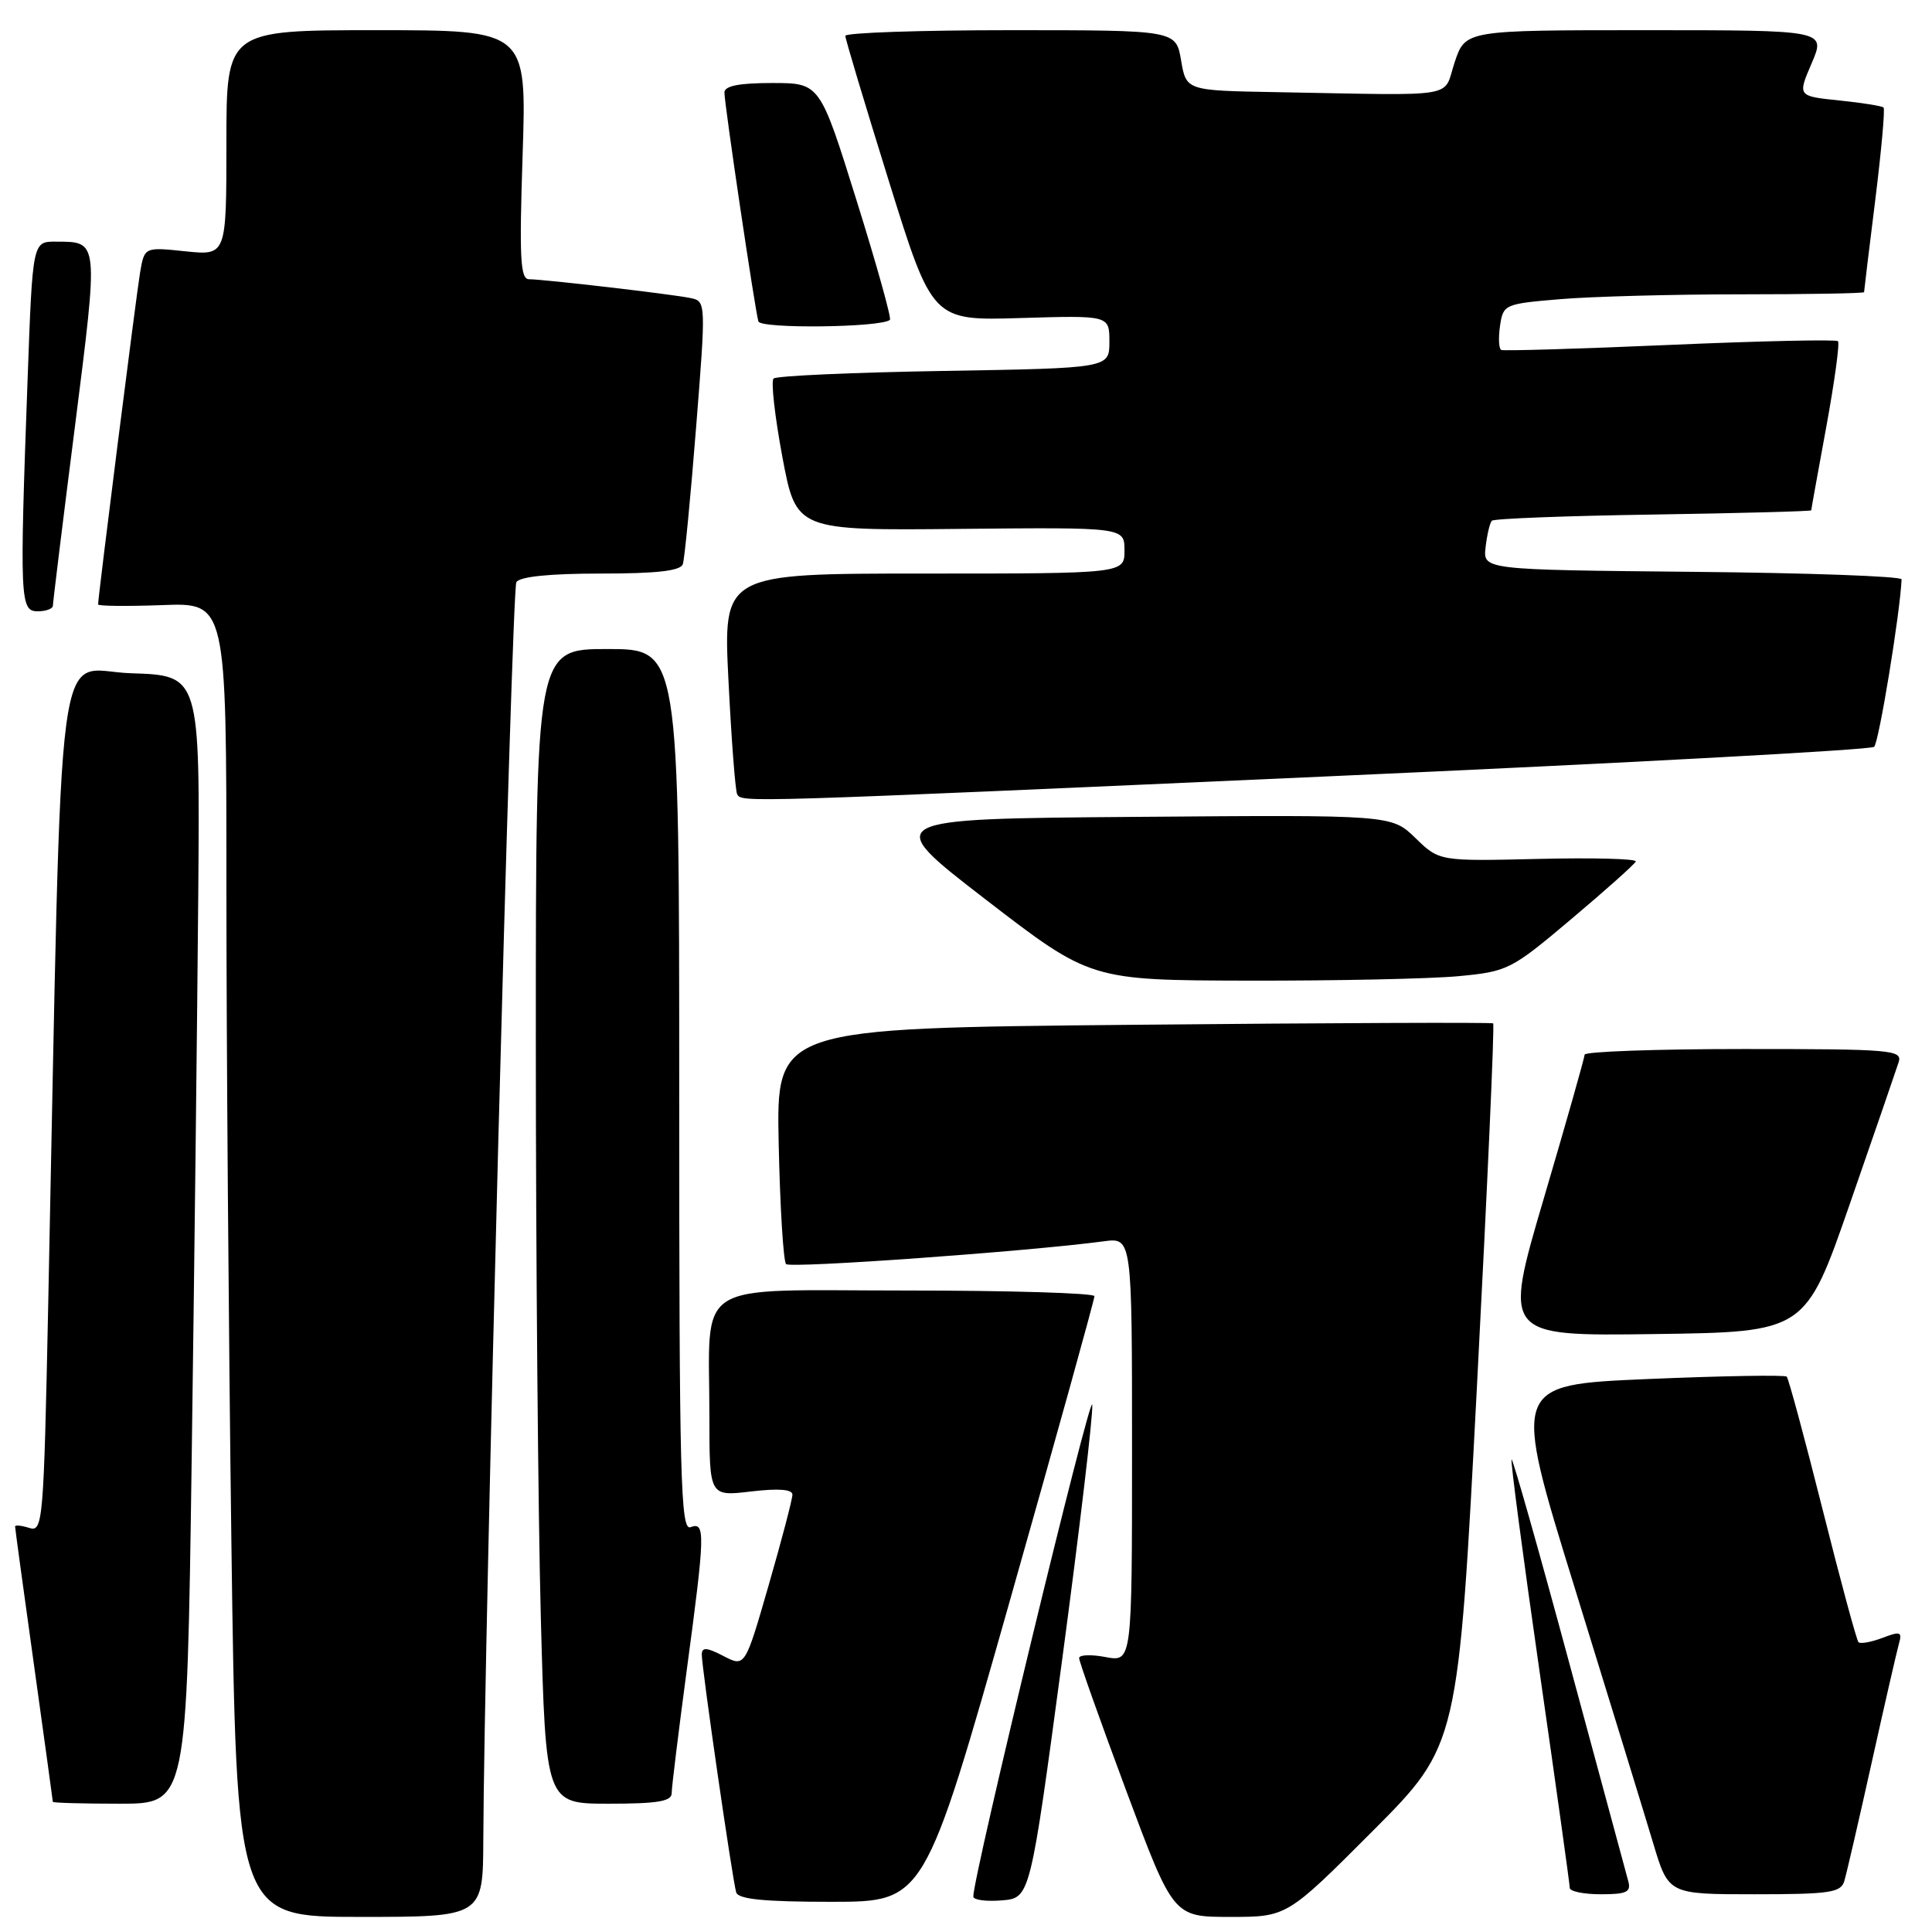 <?xml version="1.0" encoding="UTF-8" standalone="no"?>
<!DOCTYPE svg PUBLIC "-//W3C//DTD SVG 1.1//EN" "http://www.w3.org/Graphics/SVG/1.1/DTD/svg11.dtd" >
<svg xmlns="http://www.w3.org/2000/svg" xmlns:xlink="http://www.w3.org/1999/xlink" version="1.1" viewBox="0 0 256 256">
 <g >
 <path fill="currentColor"
d=" M 64.04 243.75 C 64.15 217.04 67.80 78.14 68.42 77.14 C 68.87 76.40 72.85 76.00 79.59 76.00 C 87.08 76.00 90.18 75.64 90.48 74.75 C 90.71 74.06 91.50 65.95 92.23 56.71 C 93.55 40.11 93.54 39.92 91.53 39.50 C 89.13 38.99 72.12 37.01 70.10 37.00 C 68.94 37.00 68.80 34.22 69.25 20.50 C 69.79 4.00 69.79 4.00 49.90 4.00 C 30.00 4.00 30.00 4.00 30.00 18.93 C 30.00 33.86 30.00 33.86 24.57 33.30 C 19.14 32.73 19.14 32.73 18.56 36.12 C 18.06 39.09 13.00 79.02 13.00 80.09 C 13.00 80.31 16.82 80.35 21.50 80.18 C 30.00 79.85 30.00 79.85 30.00 117.26 C 30.00 137.84 30.30 177.02 30.66 204.34 C 31.33 254.00 31.33 254.00 47.66 254.00 C 64.00 254.00 64.00 254.00 64.04 243.75 Z  M 181.88 242.63 C 193.22 231.25 193.22 231.25 195.71 183.56 C 197.08 157.33 198.05 135.75 197.85 135.60 C 197.66 135.46 176.21 135.54 150.18 135.79 C 102.86 136.24 102.86 136.24 103.18 151.54 C 103.36 159.96 103.80 167.14 104.16 167.50 C 104.74 168.08 136.25 165.82 146.25 164.48 C 150.00 163.98 150.00 163.98 150.00 192.10 C 150.00 220.22 150.00 220.22 146.50 219.57 C 144.57 219.20 142.99 219.27 142.99 219.70 C 142.98 220.14 145.79 228.04 149.22 237.25 C 155.47 254.00 155.47 254.00 163.00 254.00 C 170.53 254.00 170.53 254.00 181.88 242.63 Z  M 133.77 212.25 C 139.97 190.39 145.03 172.16 145.02 171.75 C 145.01 171.34 133.81 171.00 120.12 171.00 C 91.34 171.00 94.00 169.29 94.00 187.76 C 94.00 198.28 94.00 198.28 99.50 197.63 C 103.15 197.20 105.00 197.34 105.00 198.05 C 105.00 198.64 103.59 204.03 101.86 210.02 C 98.72 220.91 98.72 220.91 95.86 219.43 C 93.65 218.28 93.00 218.24 92.99 219.22 C 92.97 220.91 97.06 249.14 97.55 250.75 C 97.83 251.66 101.26 252.00 110.22 252.00 C 122.50 251.99 122.50 251.99 133.77 212.25 Z  M 140.73 220.00 C 143.05 202.68 144.85 187.44 144.73 186.14 C 144.54 184.15 128.87 248.93 128.97 251.31 C 128.99 251.76 130.69 251.98 132.75 251.81 C 136.50 251.50 136.50 251.50 140.73 220.00 Z  M 215.75 249.25 C 215.48 248.29 211.96 235.26 207.92 220.30 C 203.88 205.33 200.44 193.22 200.29 193.38 C 200.13 193.54 201.80 206.19 204.00 221.49 C 206.20 236.79 208.00 249.68 208.00 250.15 C 208.00 250.62 209.85 251.00 212.12 251.00 C 215.55 251.00 216.15 250.71 215.75 249.25 Z  M 244.38 249.25 C 244.67 248.29 246.31 241.20 248.02 233.50 C 249.73 225.80 251.36 218.71 251.63 217.75 C 252.07 216.22 251.79 216.13 249.43 217.03 C 247.94 217.59 246.52 217.85 246.26 217.60 C 246.01 217.35 243.87 209.43 241.50 200.00 C 239.13 190.57 236.99 182.66 236.75 182.41 C 236.50 182.17 228.21 182.31 218.32 182.73 C 200.33 183.50 200.33 183.50 208.69 210.50 C 213.28 225.35 217.95 240.54 219.06 244.25 C 221.08 251.00 221.08 251.00 232.47 251.00 C 242.46 251.00 243.93 250.78 244.38 249.25 Z  M 25.40 193.25 C 25.75 168.09 26.14 134.45 26.27 118.50 C 26.50 89.50 26.50 89.50 17.37 89.21 C 7.16 88.89 8.30 80.16 6.39 172.78 C 5.79 201.81 5.68 203.03 3.88 202.46 C 2.85 202.13 2.00 202.05 2.00 202.27 C 2.00 202.50 3.12 210.74 4.50 220.59 C 5.87 230.44 7.00 238.61 7.00 238.75 C 7.00 238.89 11.00 239.00 15.88 239.00 C 24.76 239.00 24.76 239.00 25.40 193.25 Z  M 89.00 237.61 C 89.00 236.84 89.90 229.53 90.99 221.36 C 93.44 203.14 93.48 201.60 91.50 202.36 C 90.18 202.87 90.00 196.03 90.00 144.47 C 90.00 86.00 90.00 86.00 80.50 86.00 C 71.00 86.00 71.00 86.00 71.00 137.75 C 71.00 166.21 71.30 200.64 71.66 214.25 C 72.32 239.00 72.32 239.00 80.66 239.00 C 87.12 239.00 89.00 238.69 89.00 237.61 Z  M 245.12 159.50 C 248.37 150.15 251.27 141.71 251.58 140.75 C 252.10 139.12 250.68 139.00 231.07 139.00 C 219.48 139.00 209.99 139.34 209.97 139.75 C 209.96 140.16 207.53 148.72 204.57 158.77 C 199.19 177.04 199.19 177.04 219.20 176.77 C 239.22 176.50 239.22 176.50 245.12 159.50 Z  M 193.24 129.35 C 199.79 128.73 200.22 128.52 208.24 121.75 C 212.78 117.93 216.61 114.50 216.75 114.15 C 216.89 113.79 211.09 113.64 203.86 113.81 C 190.71 114.12 190.71 114.12 187.55 111.04 C 184.38 107.97 184.38 107.97 150.56 108.24 C 116.75 108.50 116.75 108.50 130.62 119.20 C 144.50 129.89 144.50 129.89 165.50 129.94 C 177.05 129.96 189.53 129.70 193.24 129.35 Z  M 176.00 102.87 C 215.32 101.12 247.87 99.36 248.33 98.96 C 248.96 98.41 251.77 81.26 251.97 76.77 C 251.99 76.36 239.51 75.91 224.25 75.77 C 196.50 75.50 196.50 75.50 196.85 72.50 C 197.04 70.85 197.41 69.28 197.68 69.00 C 197.94 68.72 207.58 68.35 219.08 68.18 C 230.59 68.00 240.00 67.75 240.00 67.62 C 240.00 67.49 240.90 62.50 242.00 56.52 C 243.09 50.55 243.79 45.46 243.54 45.21 C 243.29 44.96 233.28 45.18 221.30 45.70 C 209.31 46.22 199.24 46.52 198.92 46.37 C 198.60 46.21 198.53 44.78 198.76 43.18 C 199.18 40.34 199.35 40.26 206.74 39.64 C 210.90 39.29 221.66 39.00 230.65 39.00 C 239.64 39.00 247.00 38.87 247.00 38.71 C 247.00 38.55 247.66 33.07 248.48 26.52 C 249.29 19.98 249.79 14.45 249.58 14.25 C 249.38 14.04 246.73 13.62 243.70 13.31 C 238.18 12.74 238.18 12.74 240.06 8.37 C 241.93 4.00 241.93 4.00 218.05 4.00 C 194.17 4.00 194.17 4.00 192.75 8.25 C 191.14 13.09 193.78 12.65 169.09 12.21 C 157.18 12.00 157.18 12.00 156.50 8.00 C 155.82 4.00 155.82 4.00 133.91 4.00 C 121.86 4.00 112.00 4.34 112.01 4.75 C 112.01 5.16 114.61 13.82 117.78 24.00 C 123.54 42.50 123.54 42.50 135.27 42.14 C 147.00 41.79 147.00 41.79 147.00 45.28 C 147.00 48.78 147.00 48.78 125.08 49.15 C 113.02 49.35 102.86 49.80 102.50 50.16 C 102.14 50.52 102.67 55.20 103.67 60.56 C 105.50 70.30 105.50 70.30 127.25 70.08 C 149.00 69.87 149.00 69.87 149.00 72.93 C 149.00 76.00 149.00 76.00 122.41 76.00 C 95.81 76.00 95.81 76.00 96.53 90.25 C 96.92 98.09 97.44 104.84 97.68 105.25 C 98.32 106.34 98.07 106.35 176.00 102.87 Z  M 7.01 80.25 C 7.01 79.84 8.32 69.15 9.93 56.51 C 13.07 31.68 13.11 32.04 7.41 32.02 C 4.32 32.00 4.32 32.00 3.66 50.16 C 2.59 79.58 2.65 81.00 5.00 81.00 C 6.10 81.00 7.00 80.66 7.01 80.25 Z  M 117.92 42.38 C 118.14 42.17 116.15 35.03 113.48 26.50 C 108.64 11.00 108.64 11.00 102.32 11.00 C 97.94 11.00 96.00 11.38 95.99 12.25 C 95.98 13.74 100.03 41.02 100.49 42.59 C 100.79 43.59 116.79 43.40 117.92 42.38 Z "/>
</g>
</svg>